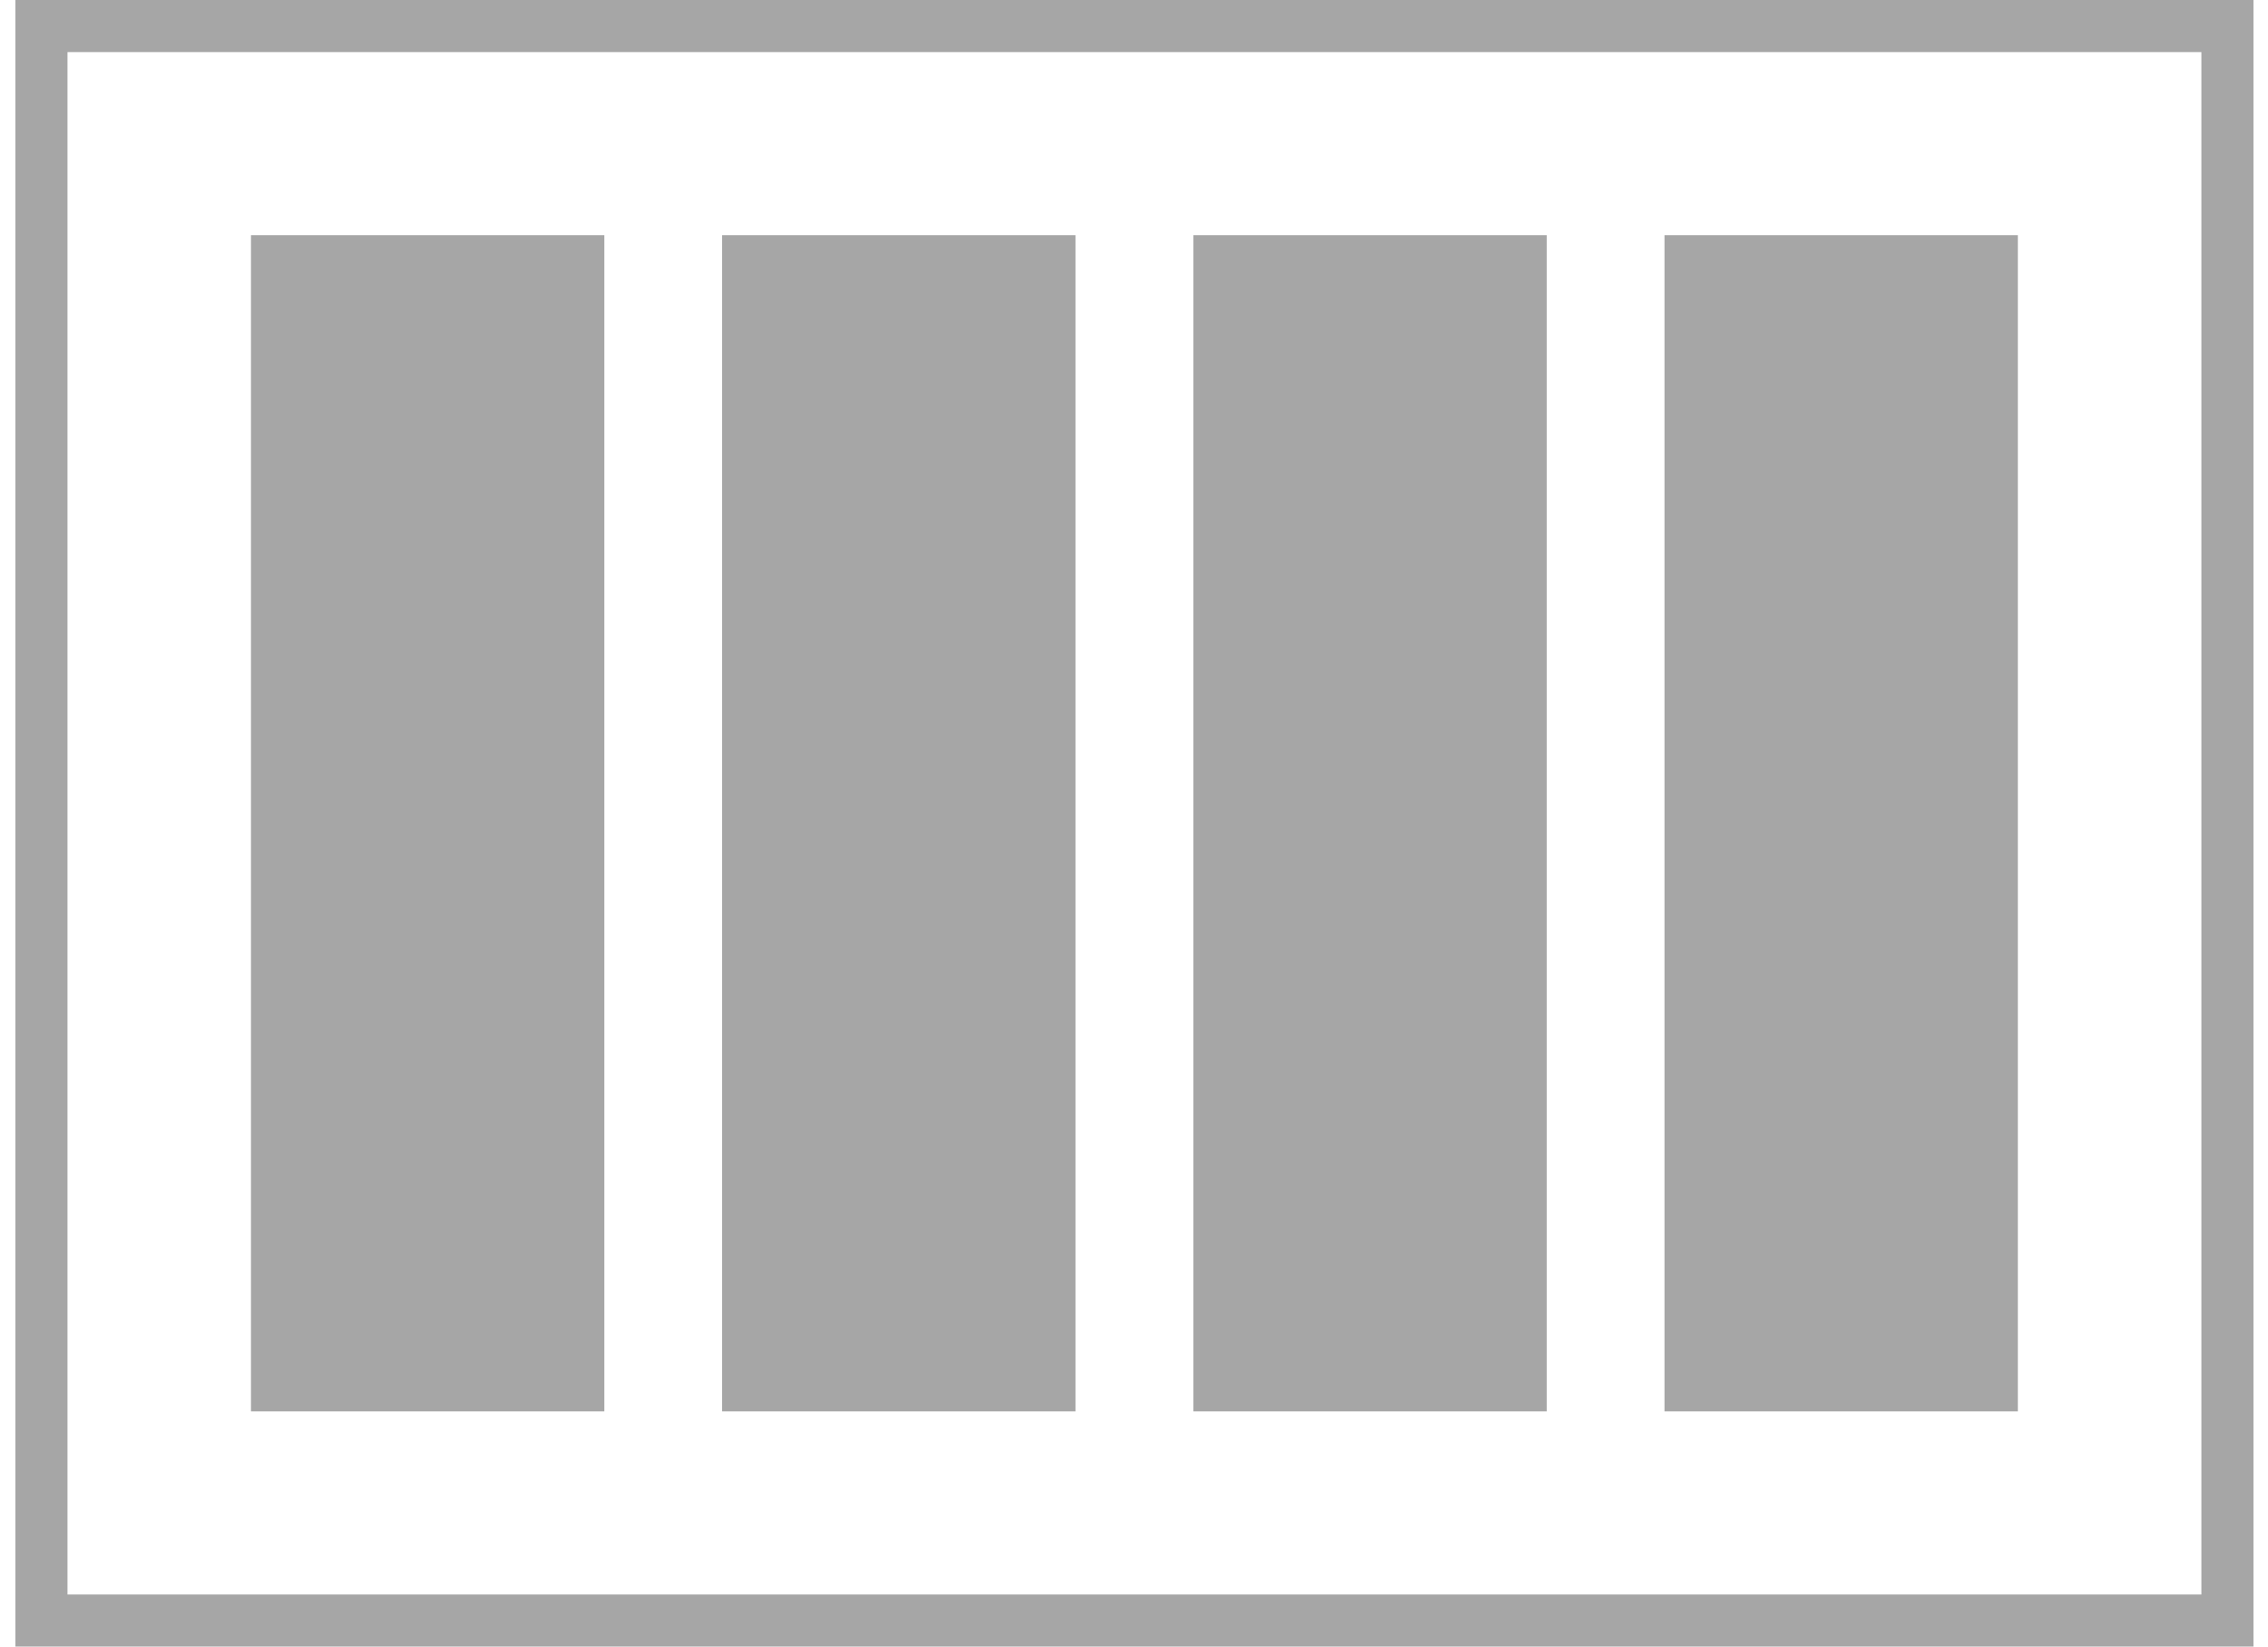 <svg width="62" height="45" viewBox="0 0 62 45" fill="none" xmlns="http://www.w3.org/2000/svg">
<rect x="1.133" y="0.712" width="59.758" height="43.577" stroke="#A6A6A6" stroke-width="1.424"/>
<rect x="6.861" y="6.428" width="9.66" height="32.144" fill="#A6A6A6"/>
<rect x="19.741" y="6.428" width="9.66" height="32.144" fill="#A6A6A6"/>
<rect x="32.622" y="6.428" width="9.66" height="32.144" fill="#A6A6A6"/>
<rect x="45.502" y="6.428" width="9.66" height="32.144" fill="#A6A6A6"/>
</svg>
